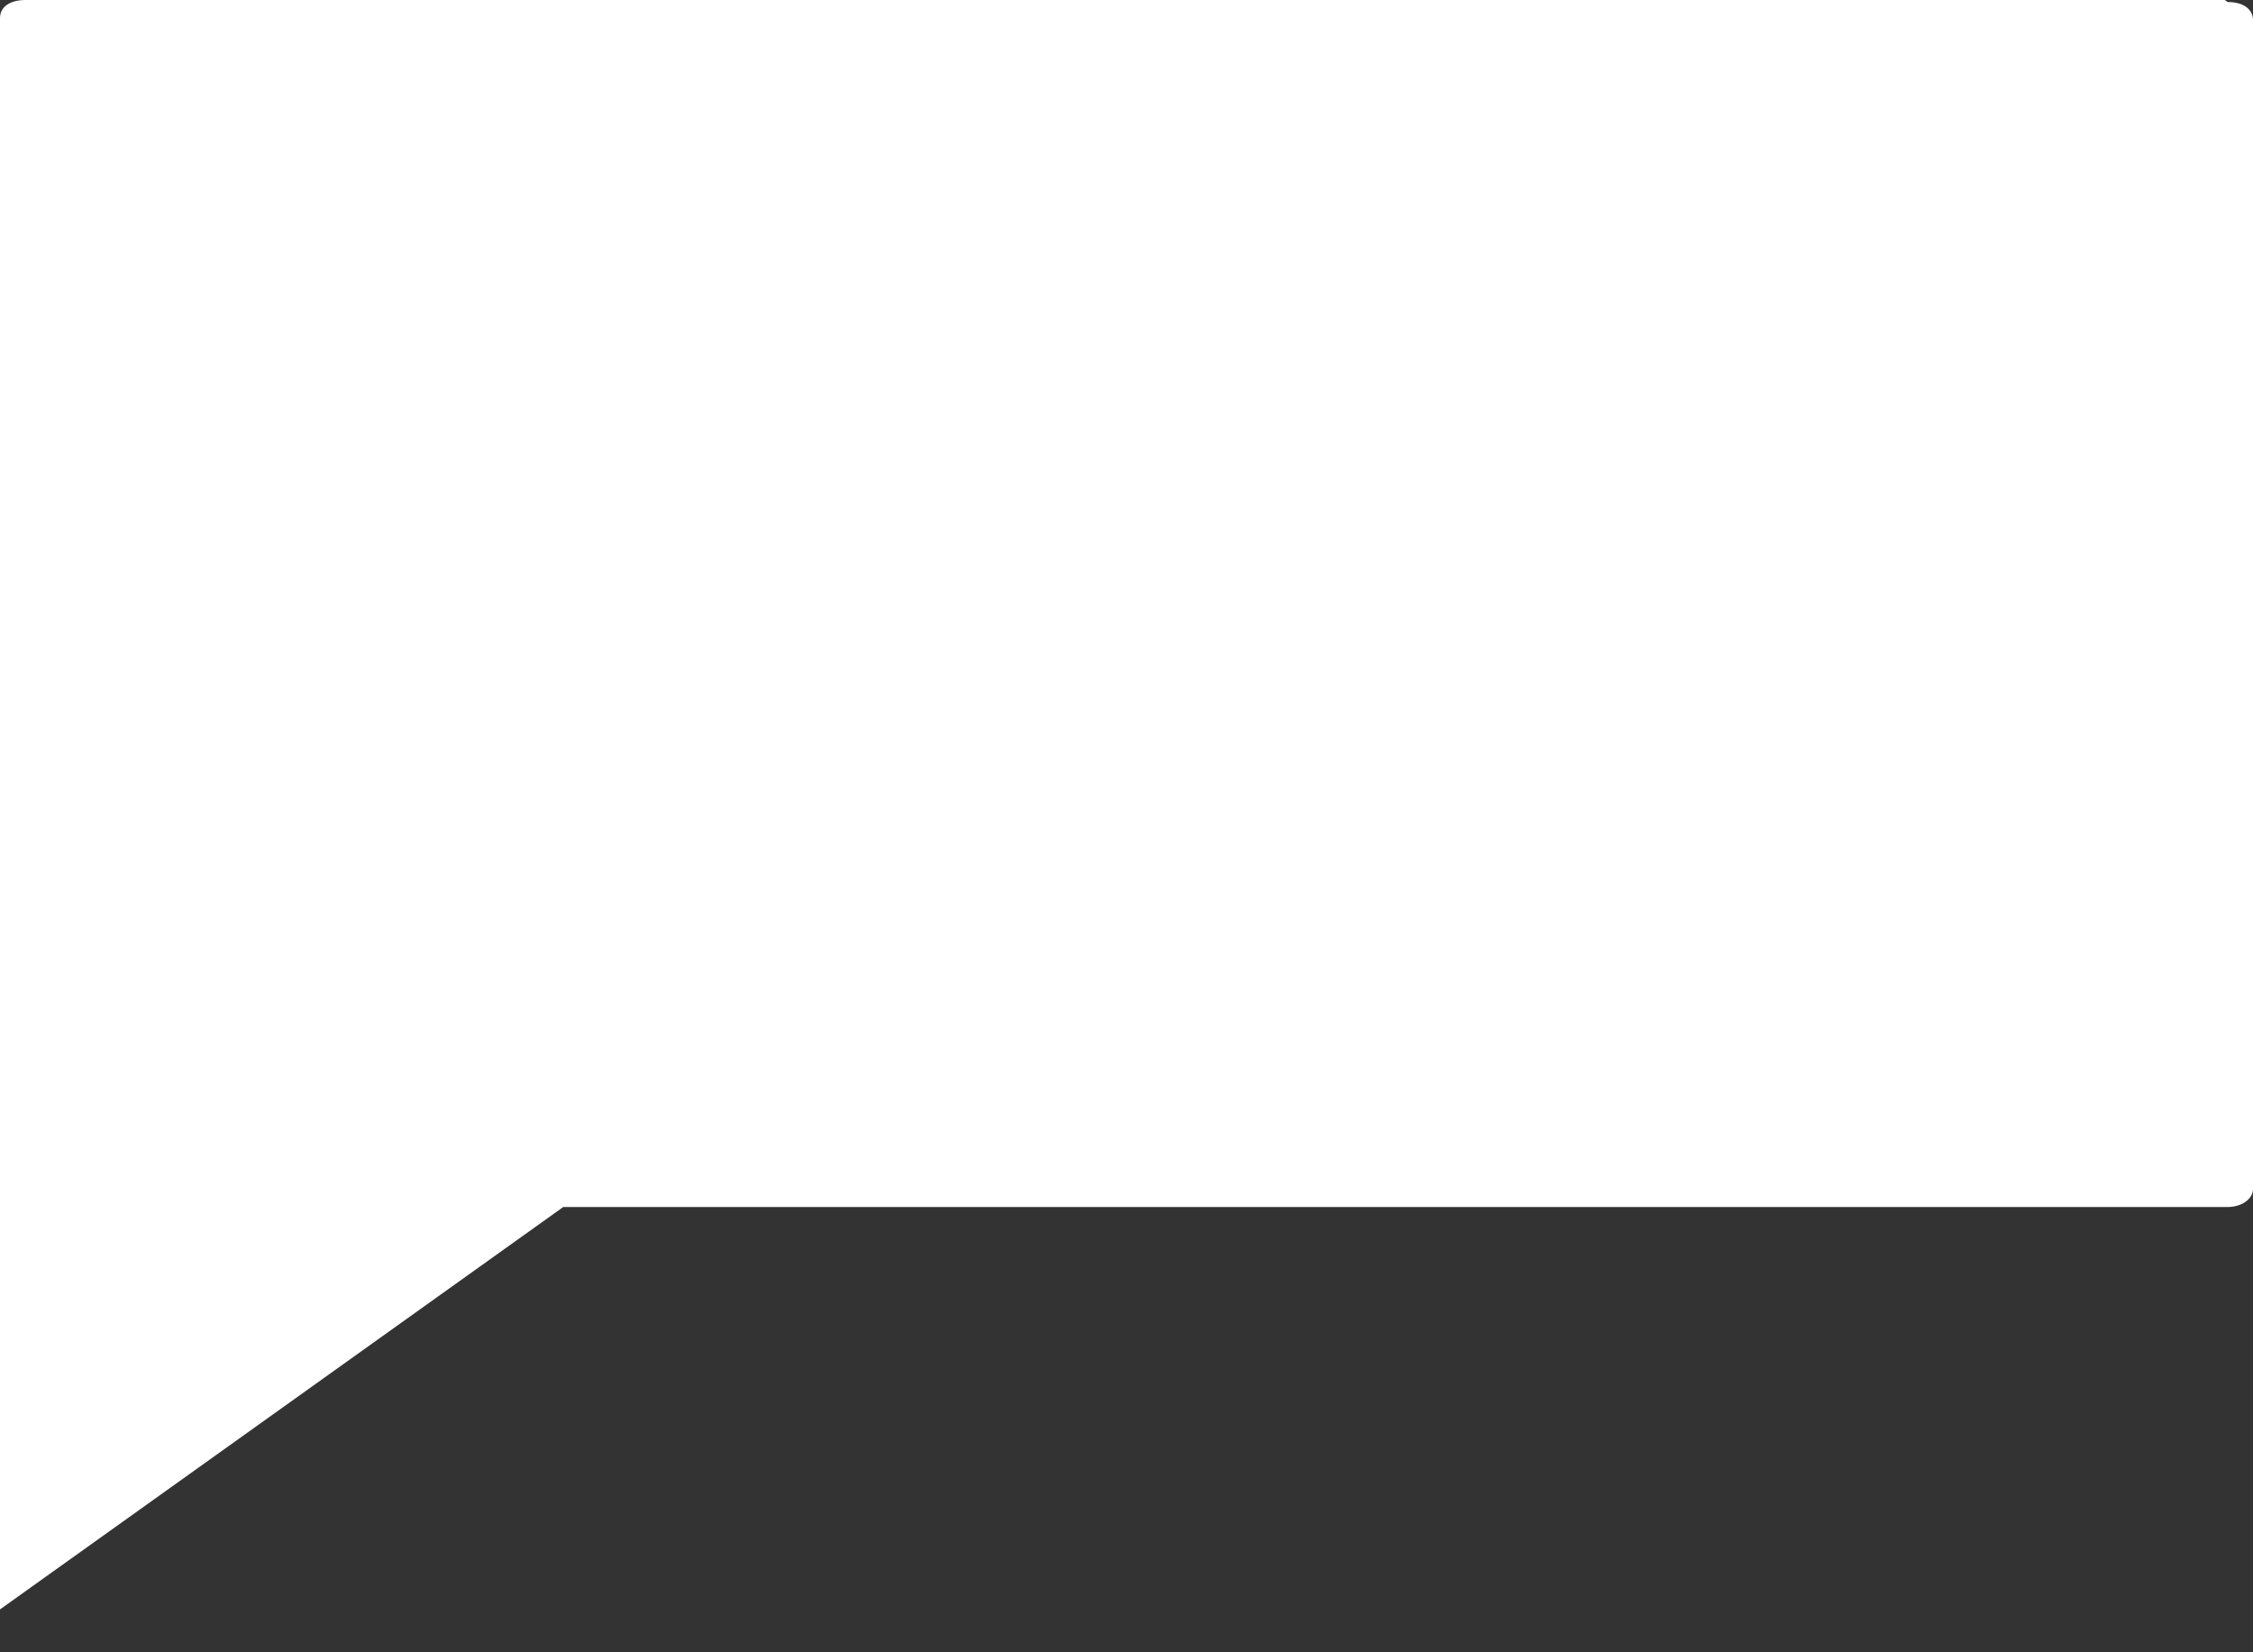 <svg width="30" height="22" viewBox="0 0 30 22" fill="none" xmlns="http://www.w3.org/2000/svg">
<rect x="0" y="0" width="30" height="22" fill="#333333" stroke="none"/>
<g id="&#240;&#159;&#166;&#134; icon &#34;comment square&#34;">
<path id="Vector" d="M29.663 0.027C29.887 0.027 30 0.134 30 0.268V15.83C30 15.964 29.85 16.071 29.663 16.071H7.5L0 21.429V0.241C0 0.08 0.15 0 0.338 0H29.625L29.663 0.027Z" fill="white"/>
</g>
</svg>
